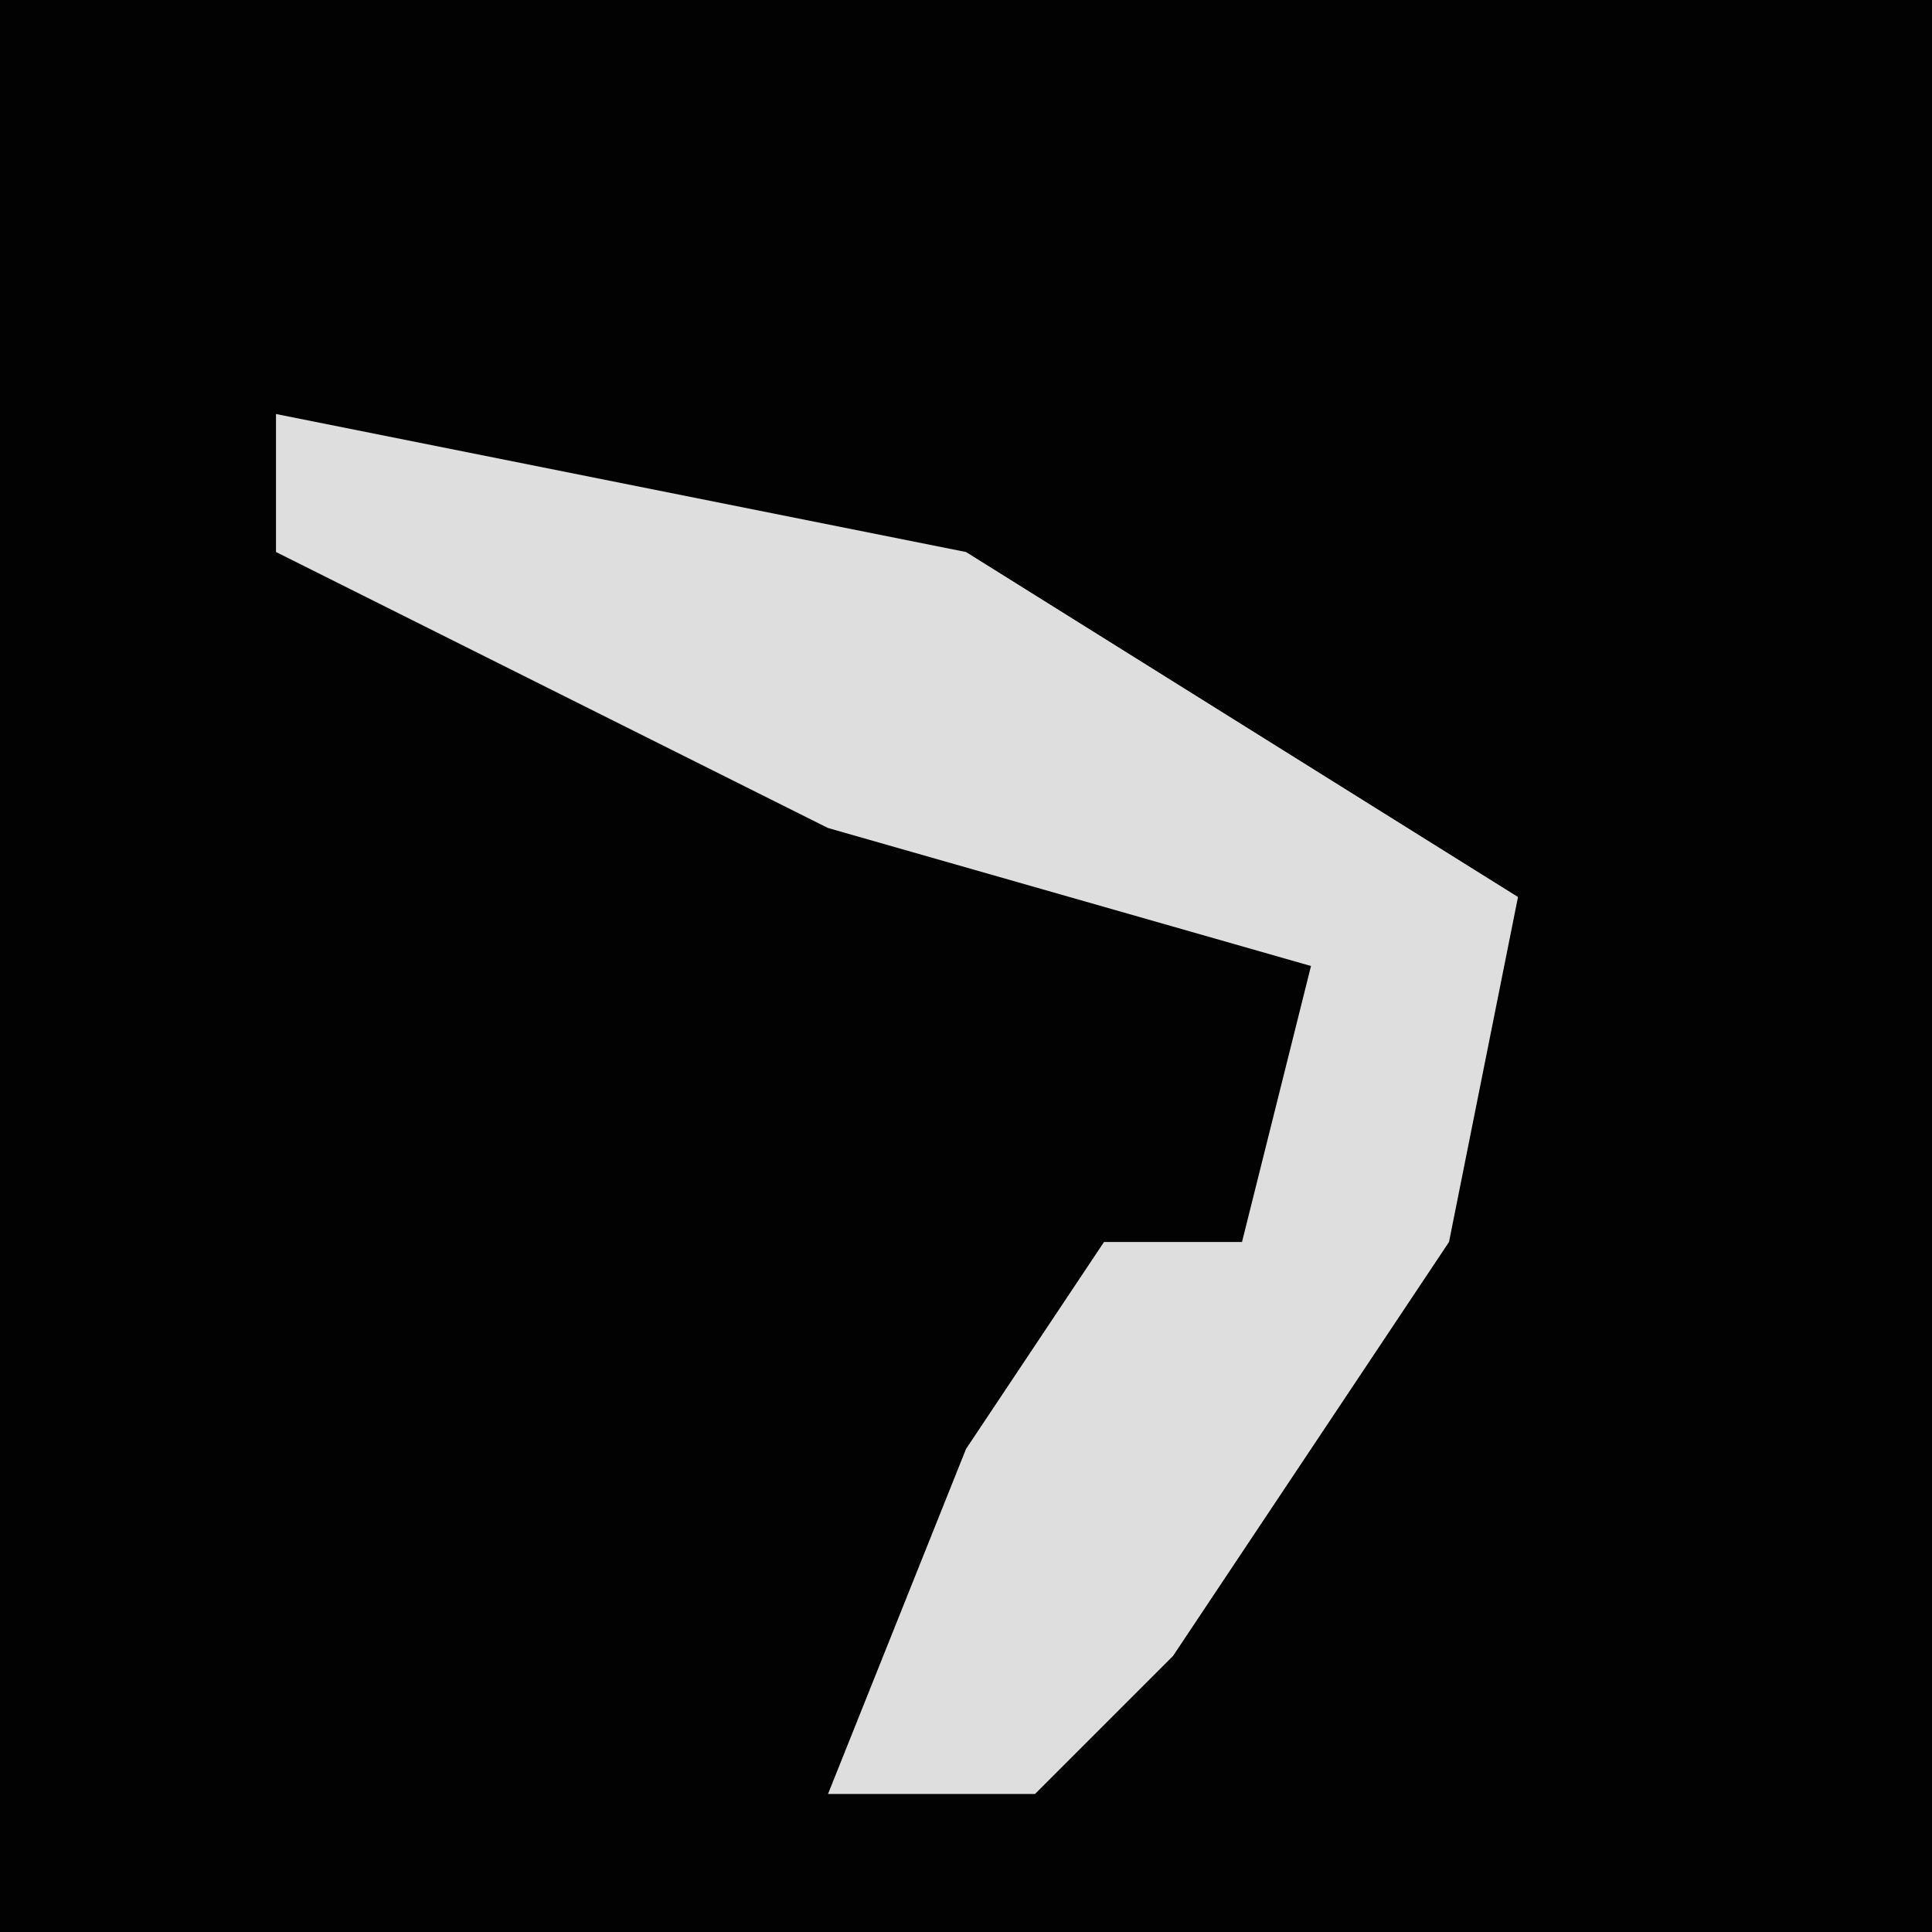 <?xml version="1.0" encoding="UTF-8"?>
<svg version="1.1" xmlns="http://www.w3.org/2000/svg" width="28" height="28">
<path d="M0,0 L28,0 L28,28 L0,28 Z " fill="#020202" transform="translate(0,0)"/>
<path d="M0,0 L10,2 L18,7 L17,12 L13,18 L11,20 L8,20 L10,15 L12,12 L14,12 L15,8 L8,6 L0,2 Z " fill="#DEDEDE" transform="translate(4,6)"/>
</svg>
